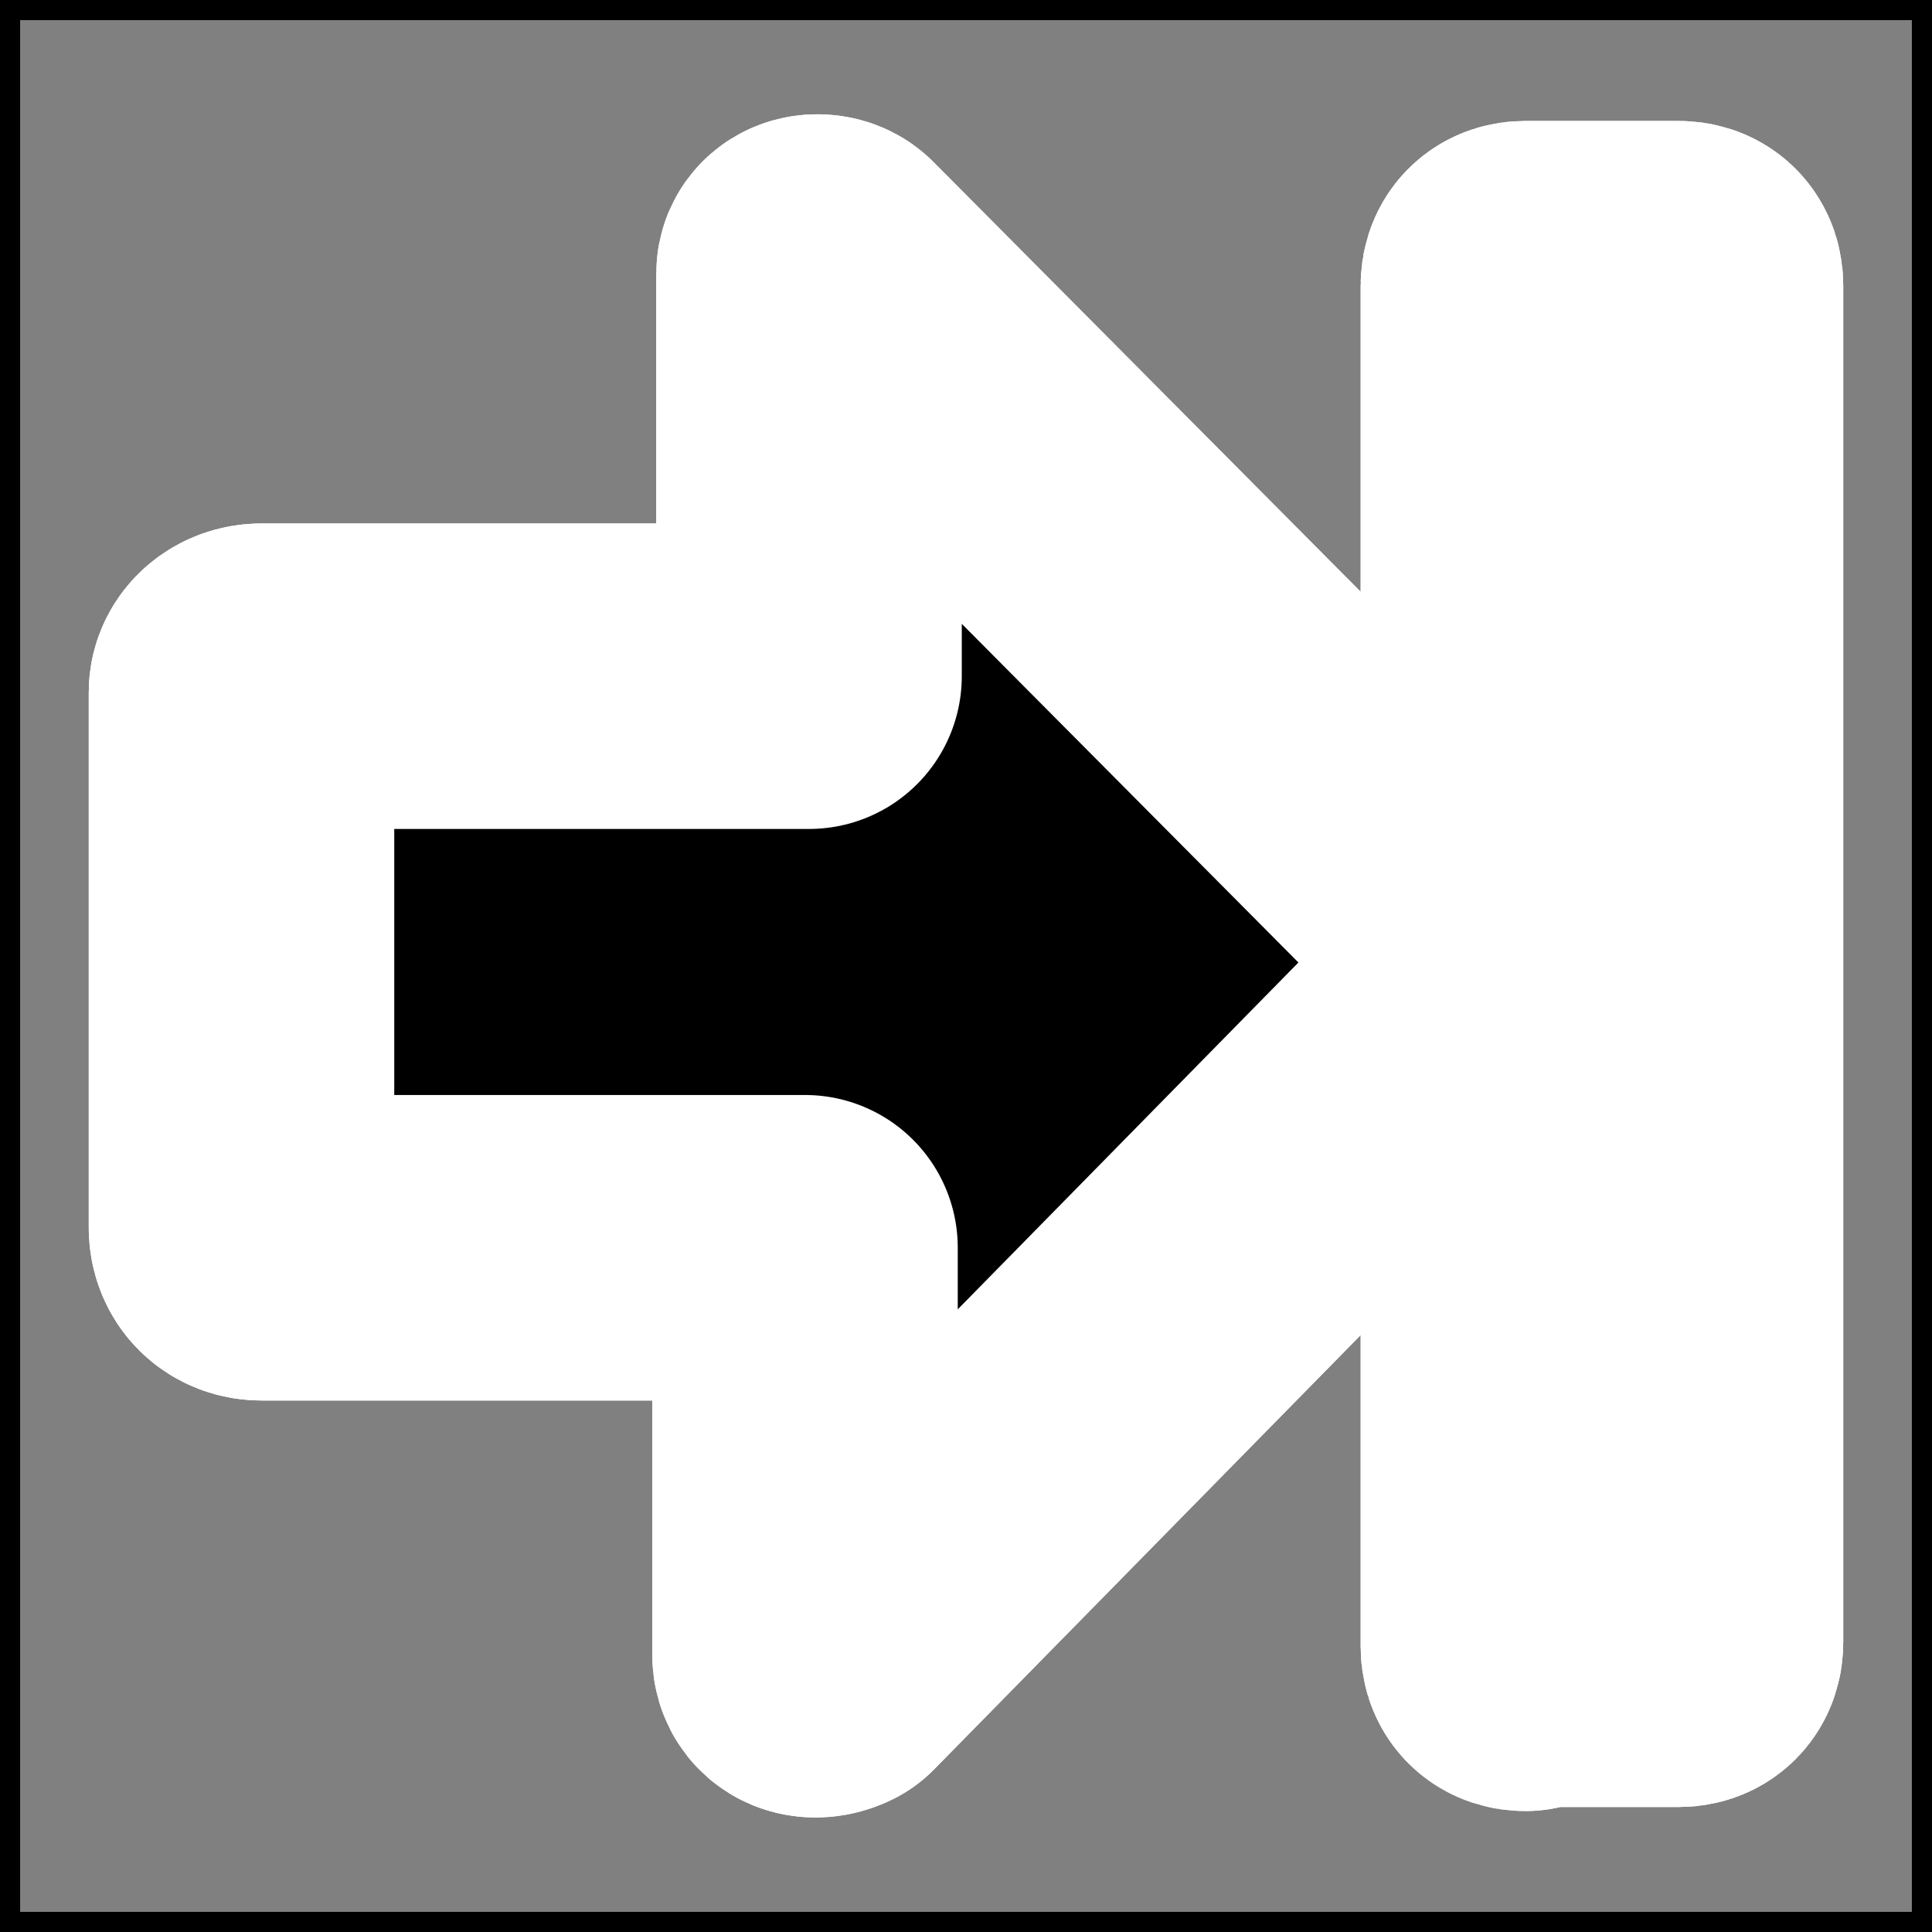 <?xml version="1.0" encoding="UTF-8" standalone="no"?>
<!-- Generator: Adobe Illustrator 9.0, SVG Export Plug-In  -->
<svg id="svg2" xmlns:rdf="http://www.w3.org/1999/02/22-rdf-syntax-ns#" xmlns="http://www.w3.org/2000/svg" xml:space="preserve" height="48" width="48" version="1.0" xmlns:cc="http://creativecommons.org/ns#" xmlns:dc="http://purl.org/dc/elements/1.1/" viewBox="0 0 48 48"><rect x="0" y="0" width="48" height="48" fill="#808080" stroke="none"/>
	<g id="Layer_x0020_3" style="stroke-linejoin:round;stroke:#fff;stroke-width:7.59;fill:#fff">
		<g id="g5">
			<path id="path7" d="m20 41.1c0 0.3 0.3 0.3 0.5 0.2l16.6-16.9c0.5-0.5 0.4-0.7 0-1l-16.6-16.7c-0.1-0.1-0.4-0.1-0.4 0.1v10h-13.6c-0.3 0-0.5 0.2-0.5 0.4v13.3c0 0.3 0.2 0.5 0.5 0.5h13.5v10.1z"/>
			<path id="path9" d="m37.9 41.2c-0.2 0-0.3-0.1-0.3-0.3v-33.8c0-0.2 0.1-0.3 0.3-0.3h3.8c0.2 0 0.3 0.1 0.3 0.3v33.7c0 0.2-0.1 0.3-0.3 0.3h-3.8v0.1z"/>
			<path id="path11" style="fill:#000" d="m20 41.1c0 0.3 0.3 0.3 0.5 0.2l16.6-16.9c0.5-0.5 0.4-0.7 0-1l-16.6-16.7c-0.1-0.1-0.4-0.1-0.4 0.1v10h-13.6c-0.3 0-0.5 0.2-0.5 0.4v13.3c0 0.3 0.2 0.5 0.5 0.5h13.5v10.1z"/>
			<path id="path13" style="fill:#000" d="m37.9 41.2c-0.2 0-0.3-0.1-0.3-0.3v-33.8c0-0.2 0.1-0.3 0.3-0.3h3.8c0.2 0 0.3 0.1 0.3 0.3v33.7c0 0.2-0.1 0.3-0.3 0.3h-3.8v0.1z"/>
		</g>
	</g>
	<g id="crop_x0020_marks" style="stroke:#000">
		<path id="path16" style="fill:none" d="m48 48h-48v-48h48v48z"/>
	</g>
</svg>
